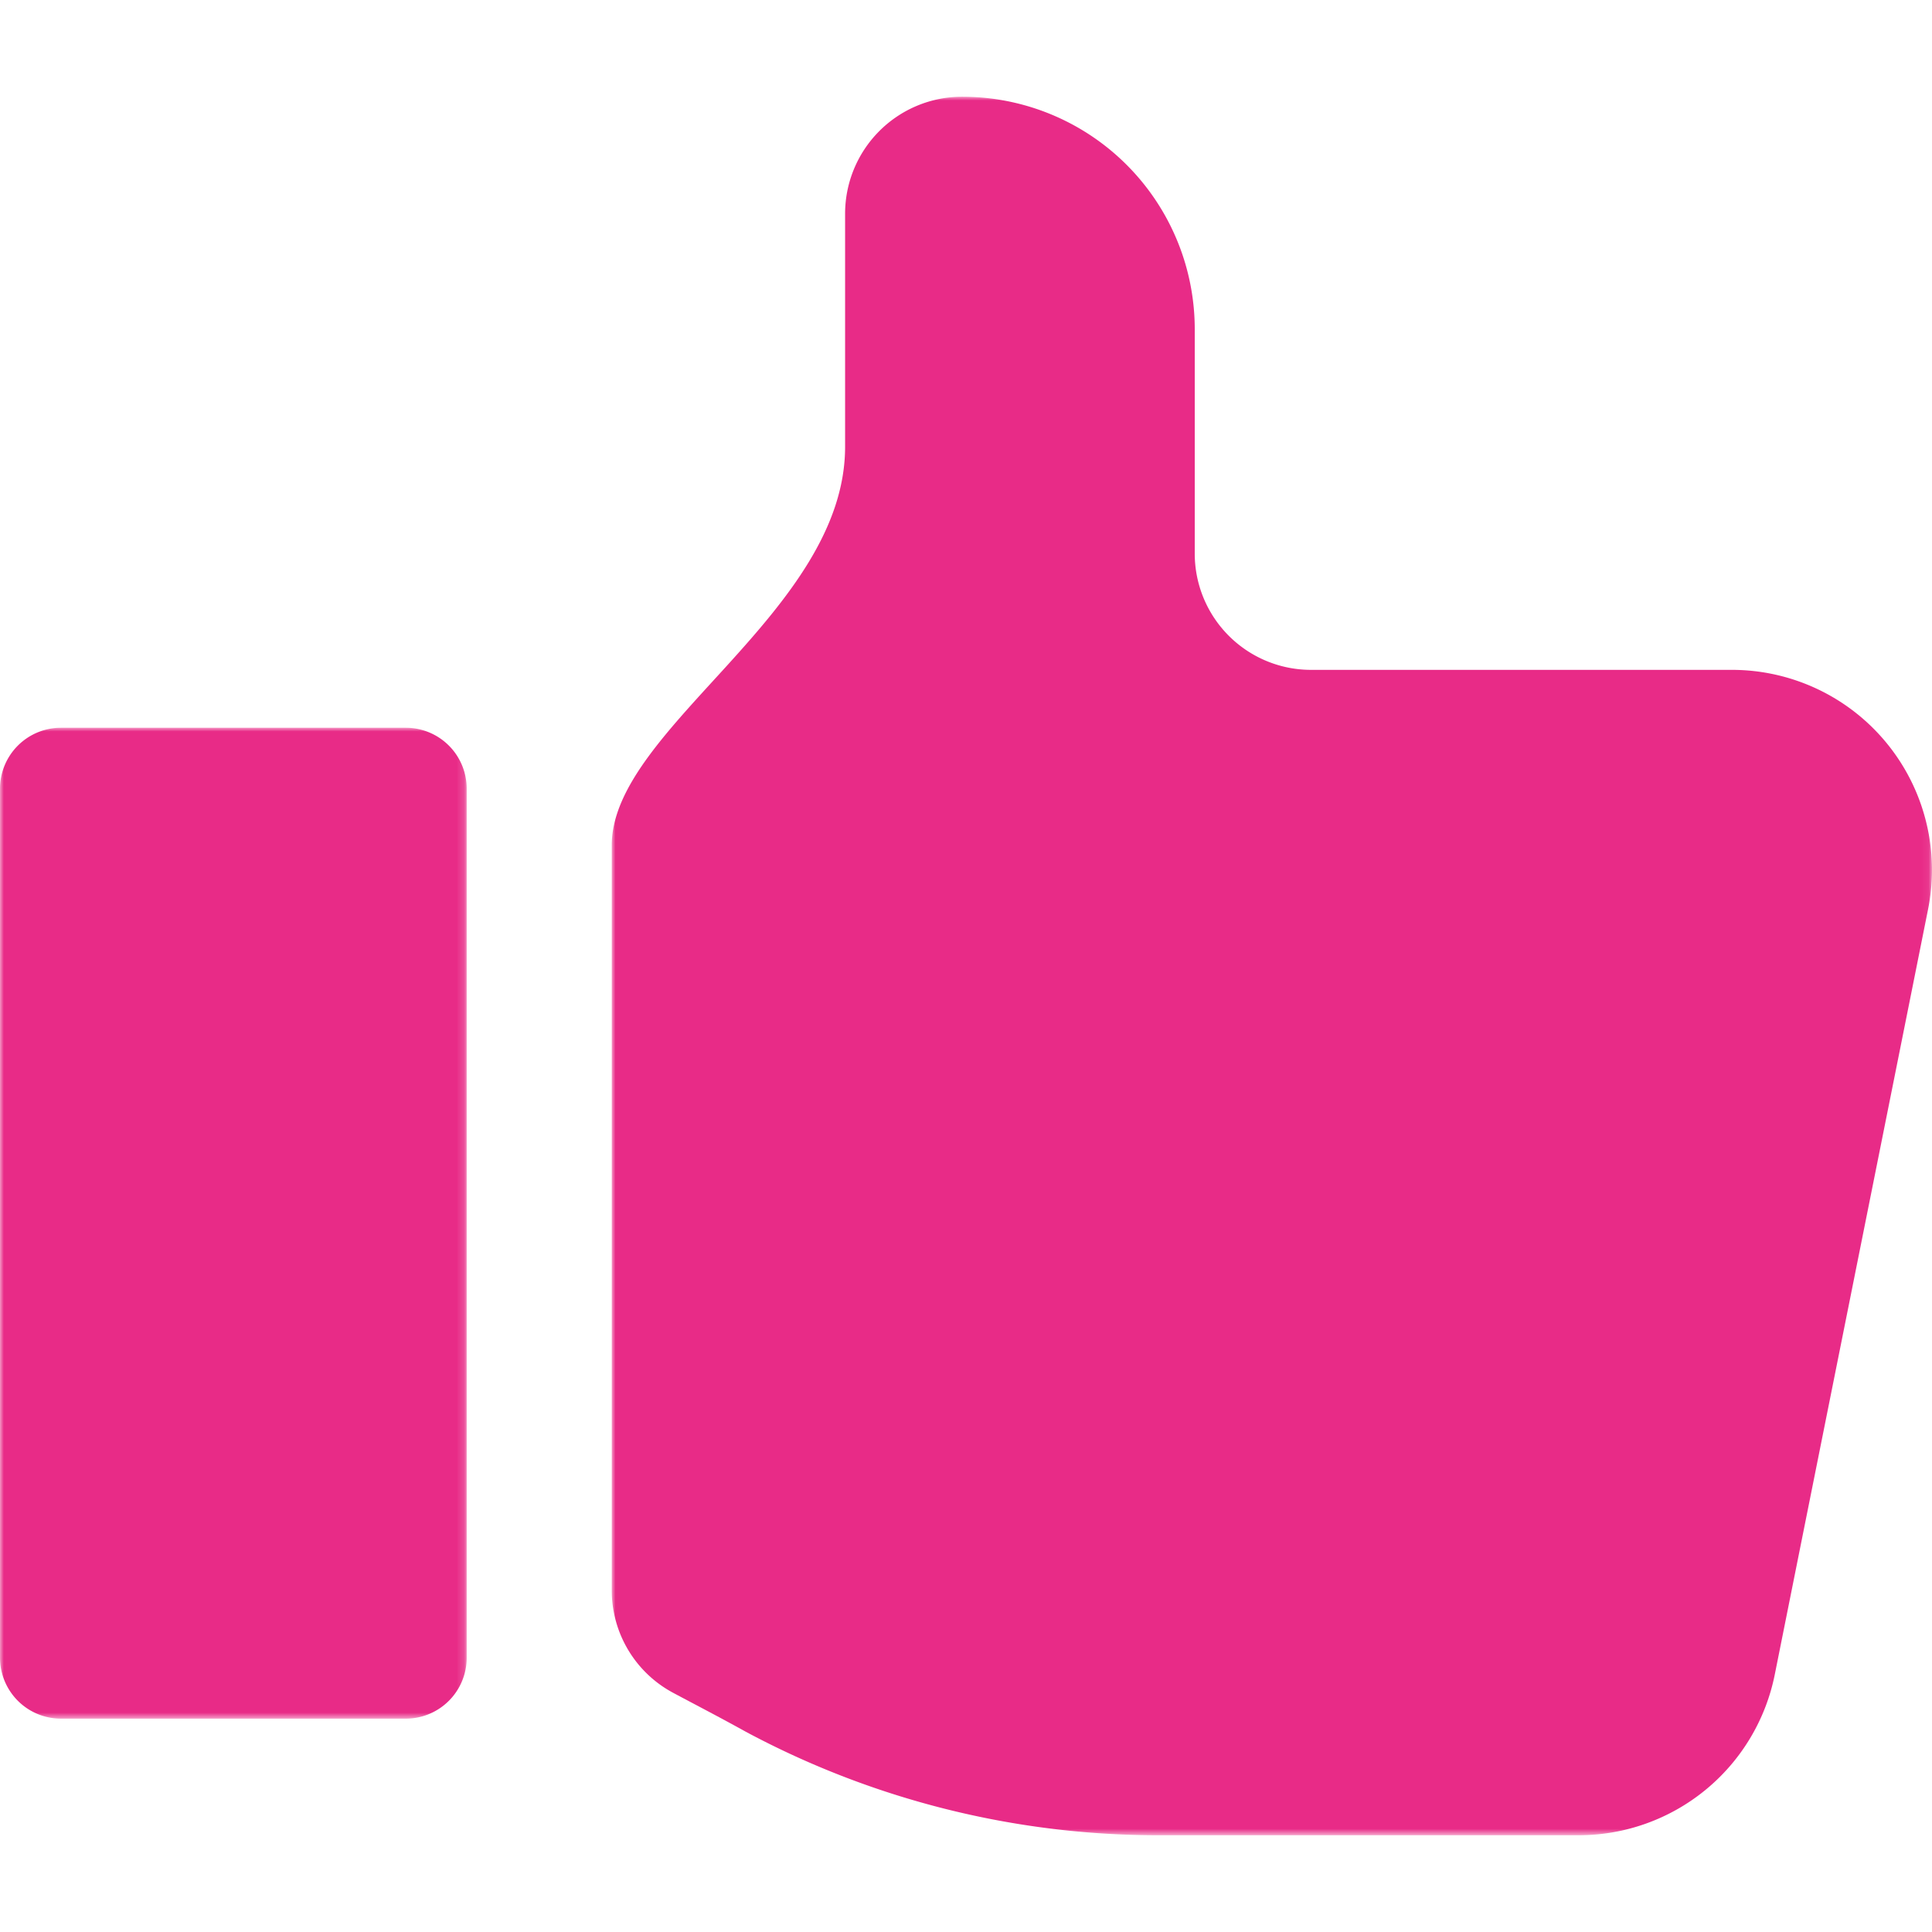 <svg id="Layer_1" data-name="Layer 1" xmlns="http://www.w3.org/2000/svg" xmlns:xlink="http://www.w3.org/1999/xlink" viewBox="0 0 256 256"><defs><style>.cls-1{fill:#fff;}.cls-1,.cls-3{fill-rule:evenodd;}.cls-2{mask:url(#mask);}.cls-3{fill:#e82b87;}.cls-4{mask:url(#mask-2-2);}</style><mask id="mask" x="81.06" y="12.82" width="174.94" height="230.37" maskUnits="userSpaceOnUse"><g id="mask-2"><polygon id="path-1" class="cls-1" points="81.06 12.82 256 12.82 256 243.18 81.06 243.18 81.06 12.82"/></g></mask><mask id="mask-2-2" x="0" y="96.43" width="61.84" height="131.3" maskUnits="userSpaceOnUse"><g id="mask-4"><polygon id="path-3" class="cls-1" points="0 96.43 61.84 96.43 61.84 227.73 0 227.73 0 96.43"/></g></mask></defs><g id="Branding"><g id="Icons"><g id="Group-7"><g id="Group-3"><g class="cls-2"><path id="Fill-1" class="cls-3" d="M255.48,120.48,235.17,221.87a26.5,26.5,0,0,1-26,21.31H153.56a115.74,115.74,0,0,1-54.71-13.7c-3.42-1.9-6.75-3.62-9.61-5.15a15.39,15.39,0,0,1-8.18-13.59V112c0-15.51,30.92-30.92,30.92-52.8V28.25a15.51,15.51,0,0,1,15.14-15.43,30.81,30.81,0,0,1,31.19,30.85V73.35a15.41,15.41,0,0,0,15.42,15.41h55.75a26.51,26.51,0,0,1,26,31.72"/></g></g><g id="Group-6"><g class="cls-4"><path id="Fill-4" class="cls-3" d="M53.77,227.73H8.08A8.08,8.08,0,0,1,0,219.65V104.51a8.08,8.08,0,0,1,8.08-8.08H53.77a8.07,8.07,0,0,1,8.07,8.08V219.65a8.07,8.07,0,0,1-8.07,8.08"/></g></g></g></g></g></svg>